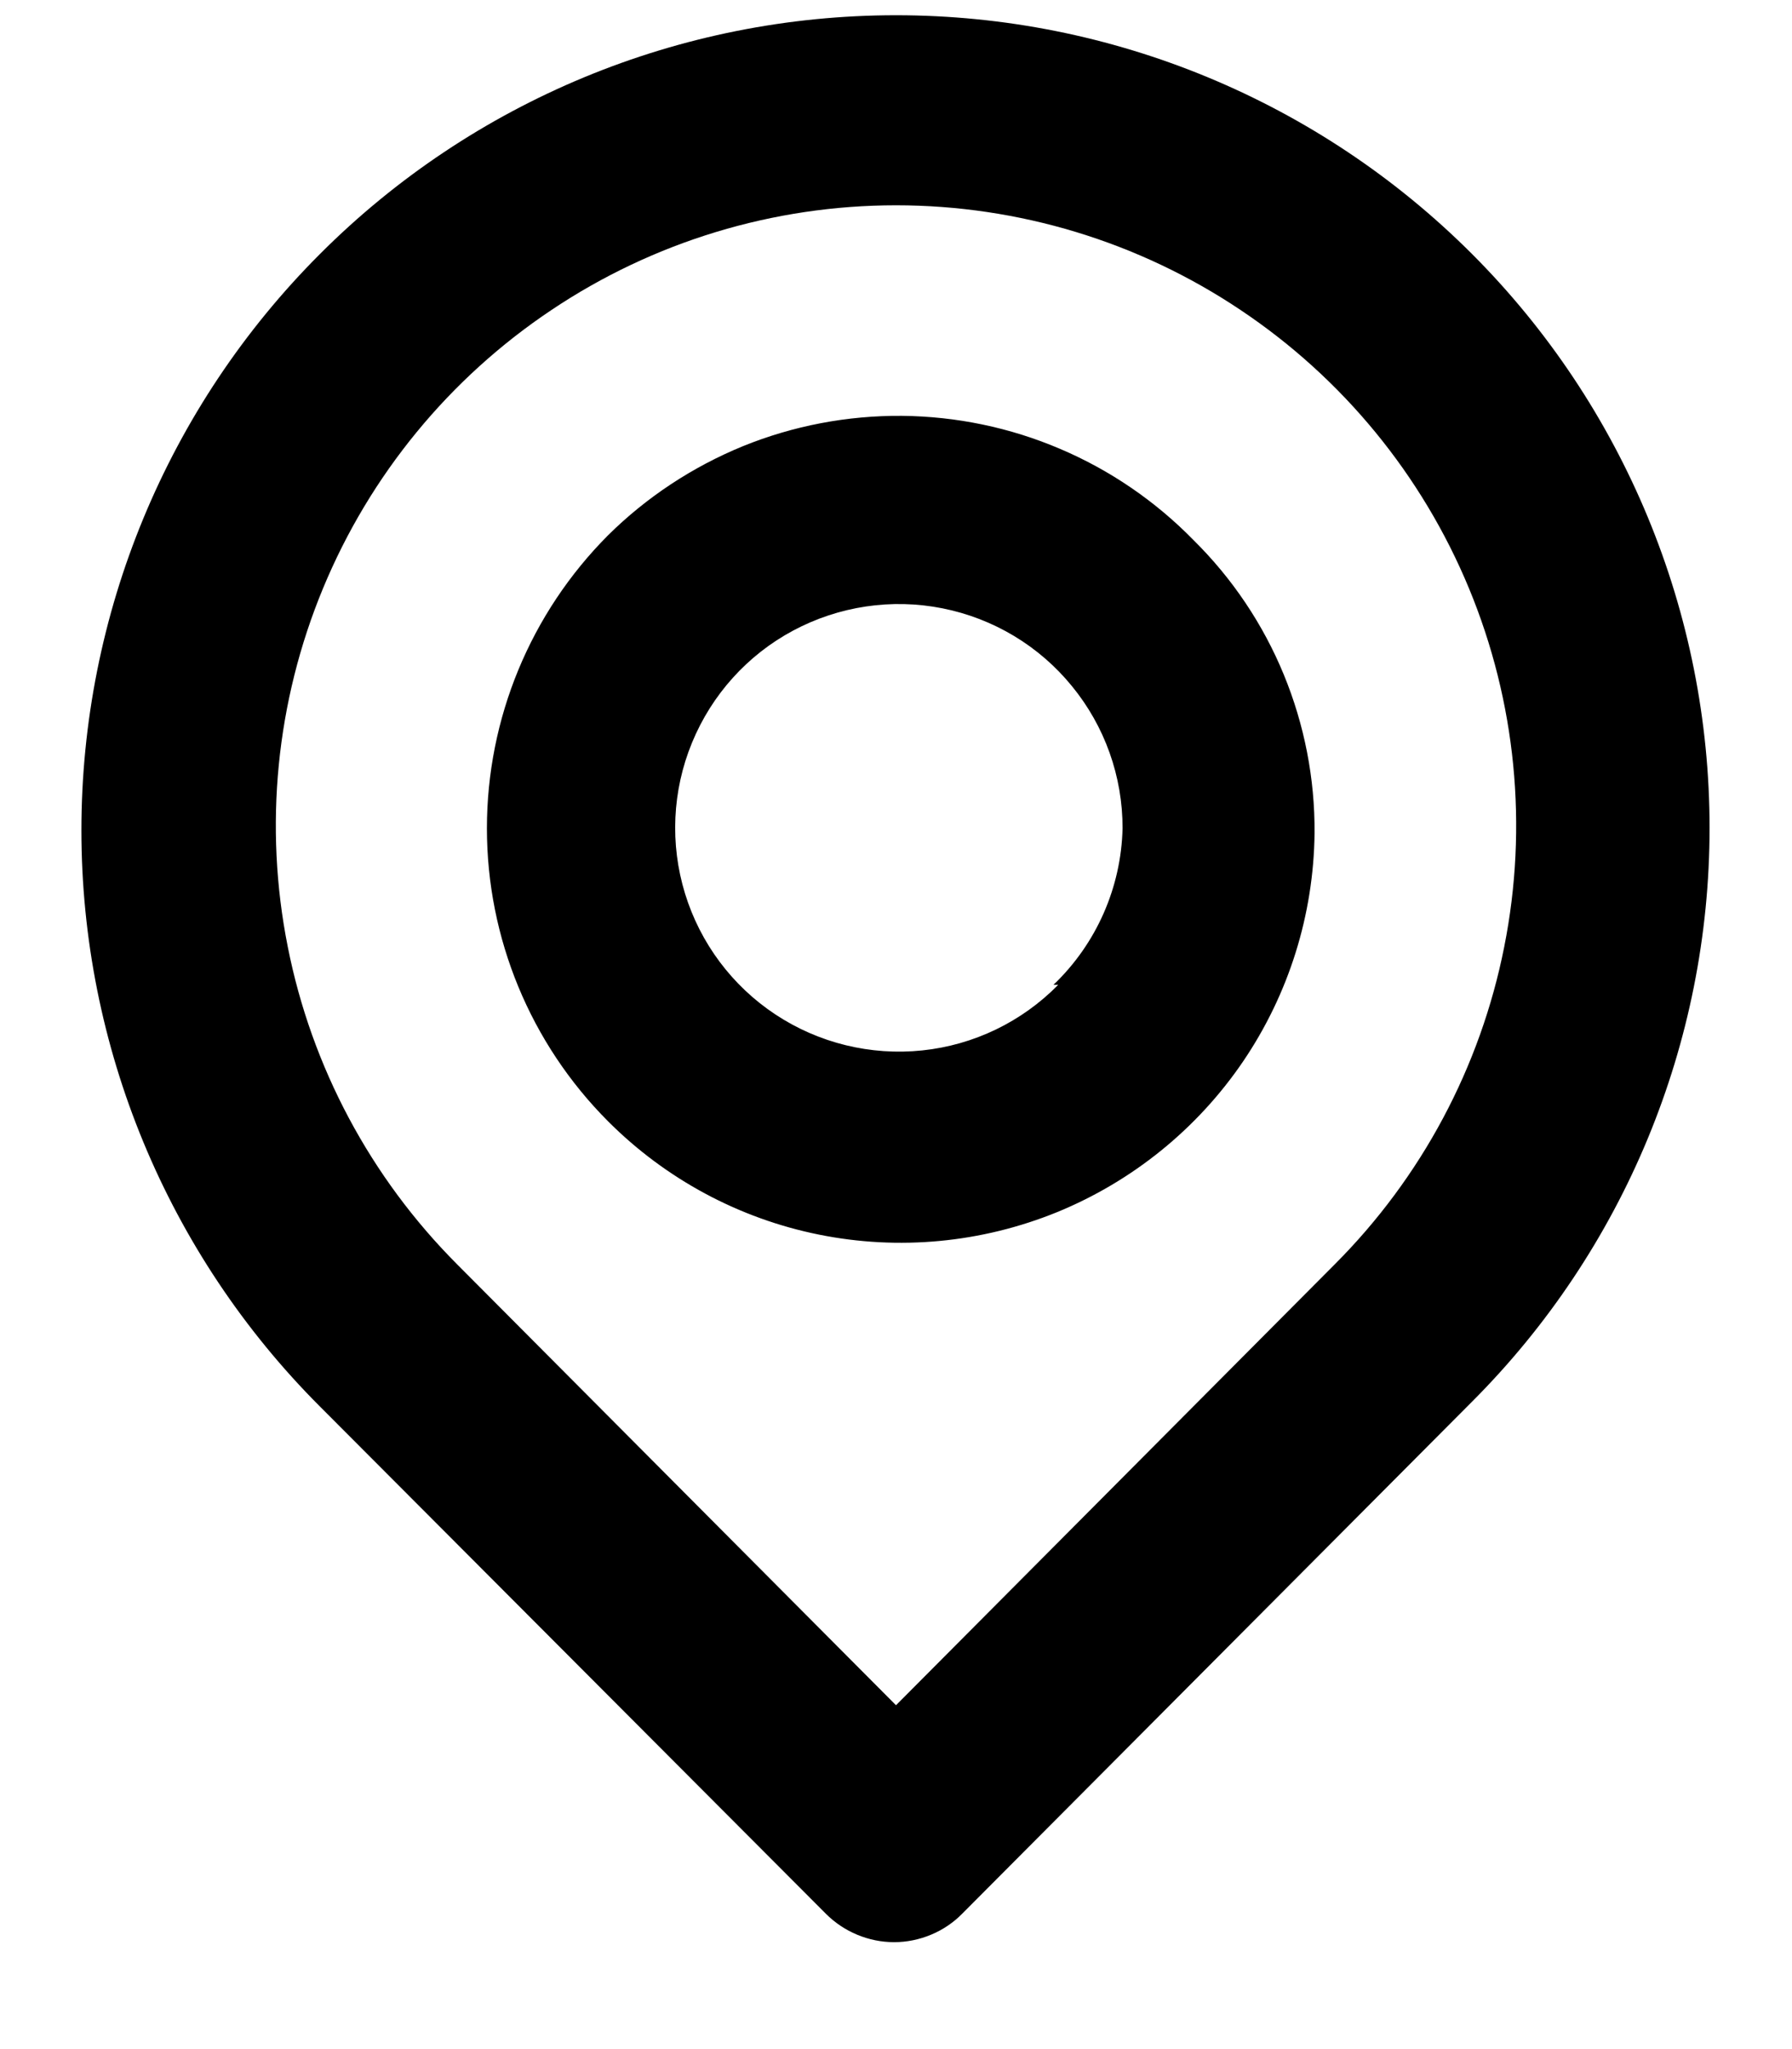 <svg width="14" height="16" viewBox="0 0 14 16" fill="none" xmlns="http://www.w3.org/2000/svg">
<path d="M11.5 1.983C10.306 0.789 8.688 0.119 7 0.119C5.312 0.119 3.693 0.789 2.5 1.983C1.306 3.176 0.636 4.795 0.636 6.483C0.636 8.171 1.306 9.789 2.5 10.983L6.452 14.943C6.522 15.013 6.605 15.069 6.697 15.107C6.788 15.145 6.886 15.165 6.985 15.165C7.084 15.165 7.182 15.145 7.273 15.107C7.365 15.069 7.448 15.013 7.517 14.943L11.5 10.945C12.688 9.757 13.356 8.145 13.356 6.464C13.356 4.783 12.688 3.171 11.5 1.983ZM10.427 9.873L7 13.315L3.572 9.873C2.895 9.195 2.434 8.332 2.248 7.392C2.061 6.452 2.157 5.478 2.524 4.593C2.891 3.708 3.512 2.952 4.309 2.42C5.105 1.887 6.042 1.603 7 1.603C7.958 1.603 8.895 1.887 9.691 2.42C10.488 2.952 11.109 3.708 11.476 4.593C11.843 5.478 11.939 6.452 11.752 7.392C11.566 8.332 11.105 9.195 10.427 9.873ZM4.75 4.18C4.144 4.788 3.804 5.61 3.804 6.468C3.804 7.325 4.144 8.148 4.75 8.755C5.2 9.206 5.773 9.514 6.397 9.64C7.021 9.766 7.668 9.705 8.258 9.465C8.847 9.224 9.353 8.815 9.711 8.289C10.069 7.762 10.263 7.142 10.27 6.505C10.273 6.08 10.191 5.659 10.029 5.266C9.867 4.873 9.627 4.516 9.325 4.218C9.028 3.914 8.673 3.671 8.282 3.505C7.891 3.338 7.47 3.251 7.045 3.247C6.62 3.244 6.198 3.324 5.804 3.484C5.411 3.645 5.052 3.881 4.75 4.18ZM8.267 7.69C7.983 7.979 7.608 8.16 7.205 8.202C6.802 8.244 6.397 8.145 6.059 7.922C5.721 7.699 5.471 7.365 5.352 6.978C5.233 6.591 5.252 6.174 5.406 5.8C5.56 5.425 5.839 5.115 6.196 4.924C6.553 4.733 6.966 4.671 7.363 4.75C7.76 4.829 8.118 5.043 8.374 5.357C8.631 5.67 8.771 6.063 8.77 6.468C8.759 6.931 8.565 7.37 8.23 7.69H8.267Z" fill="black"/>
</svg>
